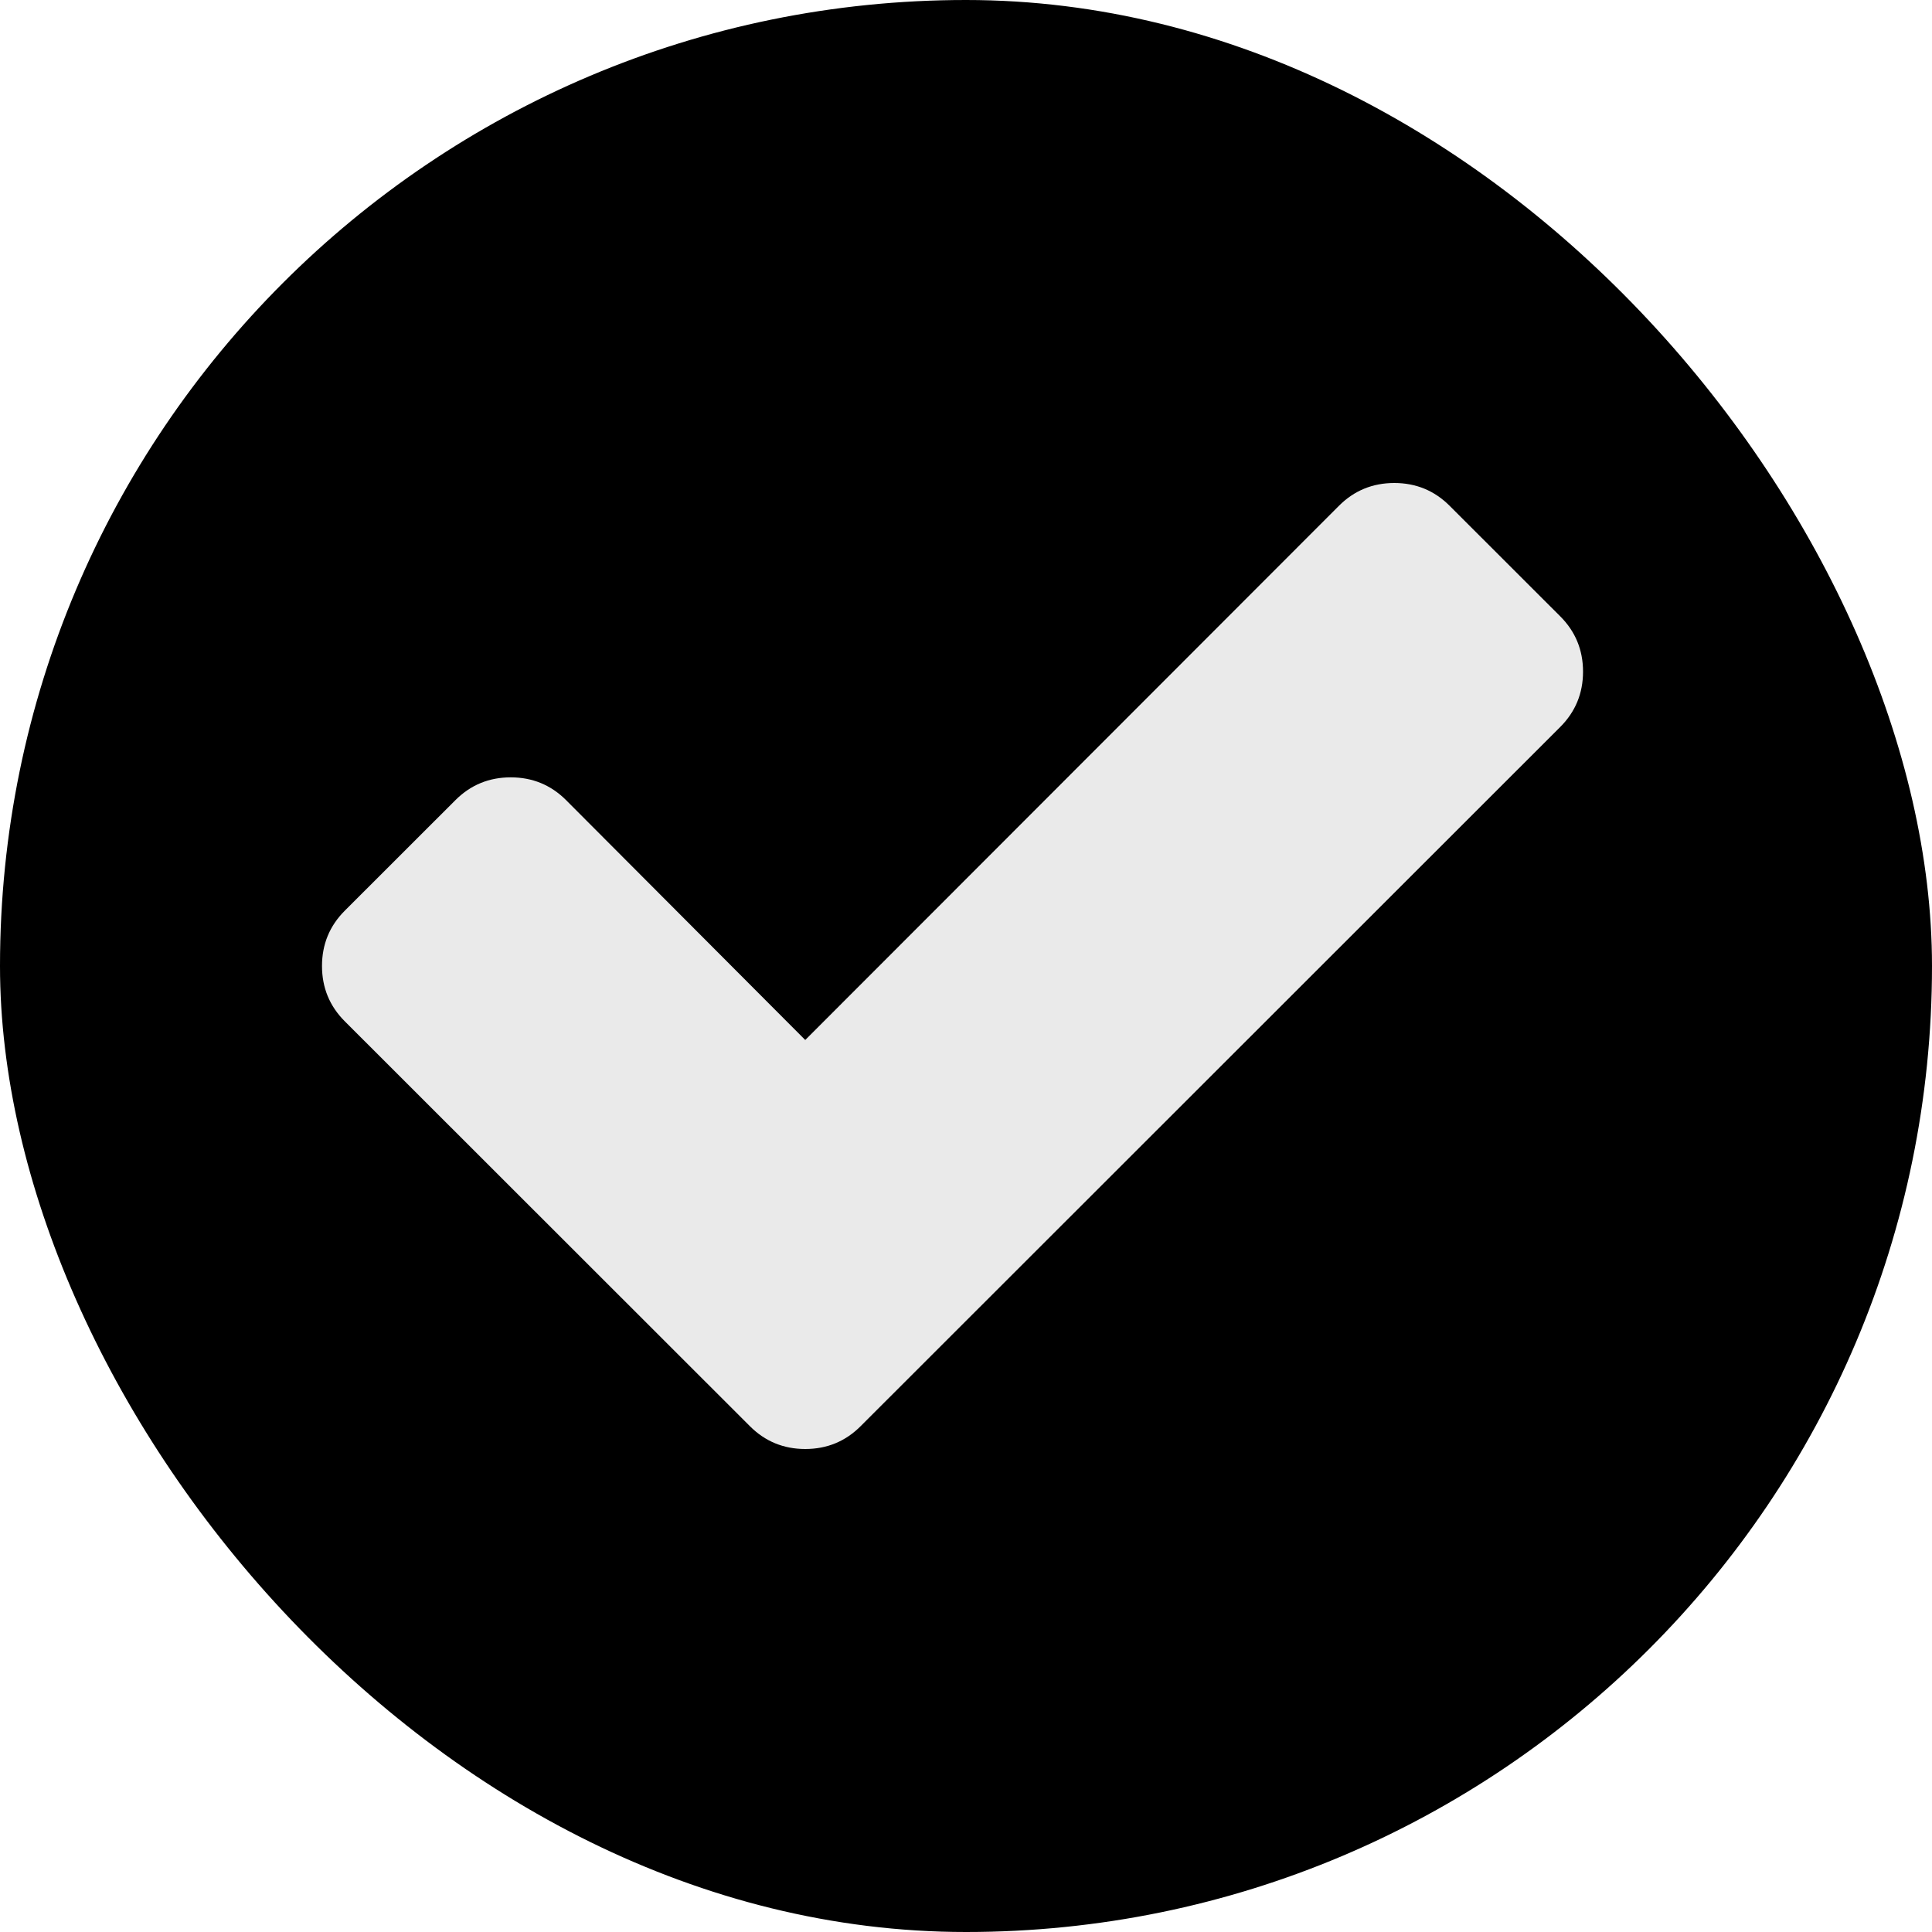 <svg width="48" height="48" viewBox="0 0 48 48" fill="none" xmlns="http://www.w3.org/2000/svg">
<rect width="48" height="48" rx="24" fill="#000000"/>
<path d="M39.33 16.687C39.33 17.226 39.141 17.683 38.764 18.061L21.381 35.434C21.004 35.811 20.546 36 20.006 36C19.468 36 19.009 35.811 18.632 35.434L8.566 25.374C8.189 24.997 8 24.539 8 24C8 23.461 8.189 23.003 8.566 22.626L11.315 19.879C11.692 19.502 12.15 19.313 12.689 19.313C13.228 19.313 13.687 19.502 14.064 19.879L20.006 25.838L33.266 12.566C33.643 12.189 34.102 12 34.641 12C35.18 12 35.638 12.189 36.015 12.566L38.764 15.313C39.141 15.69 39.33 16.148 39.33 16.687Z" fill="#EAEAEA"/>
</svg>
